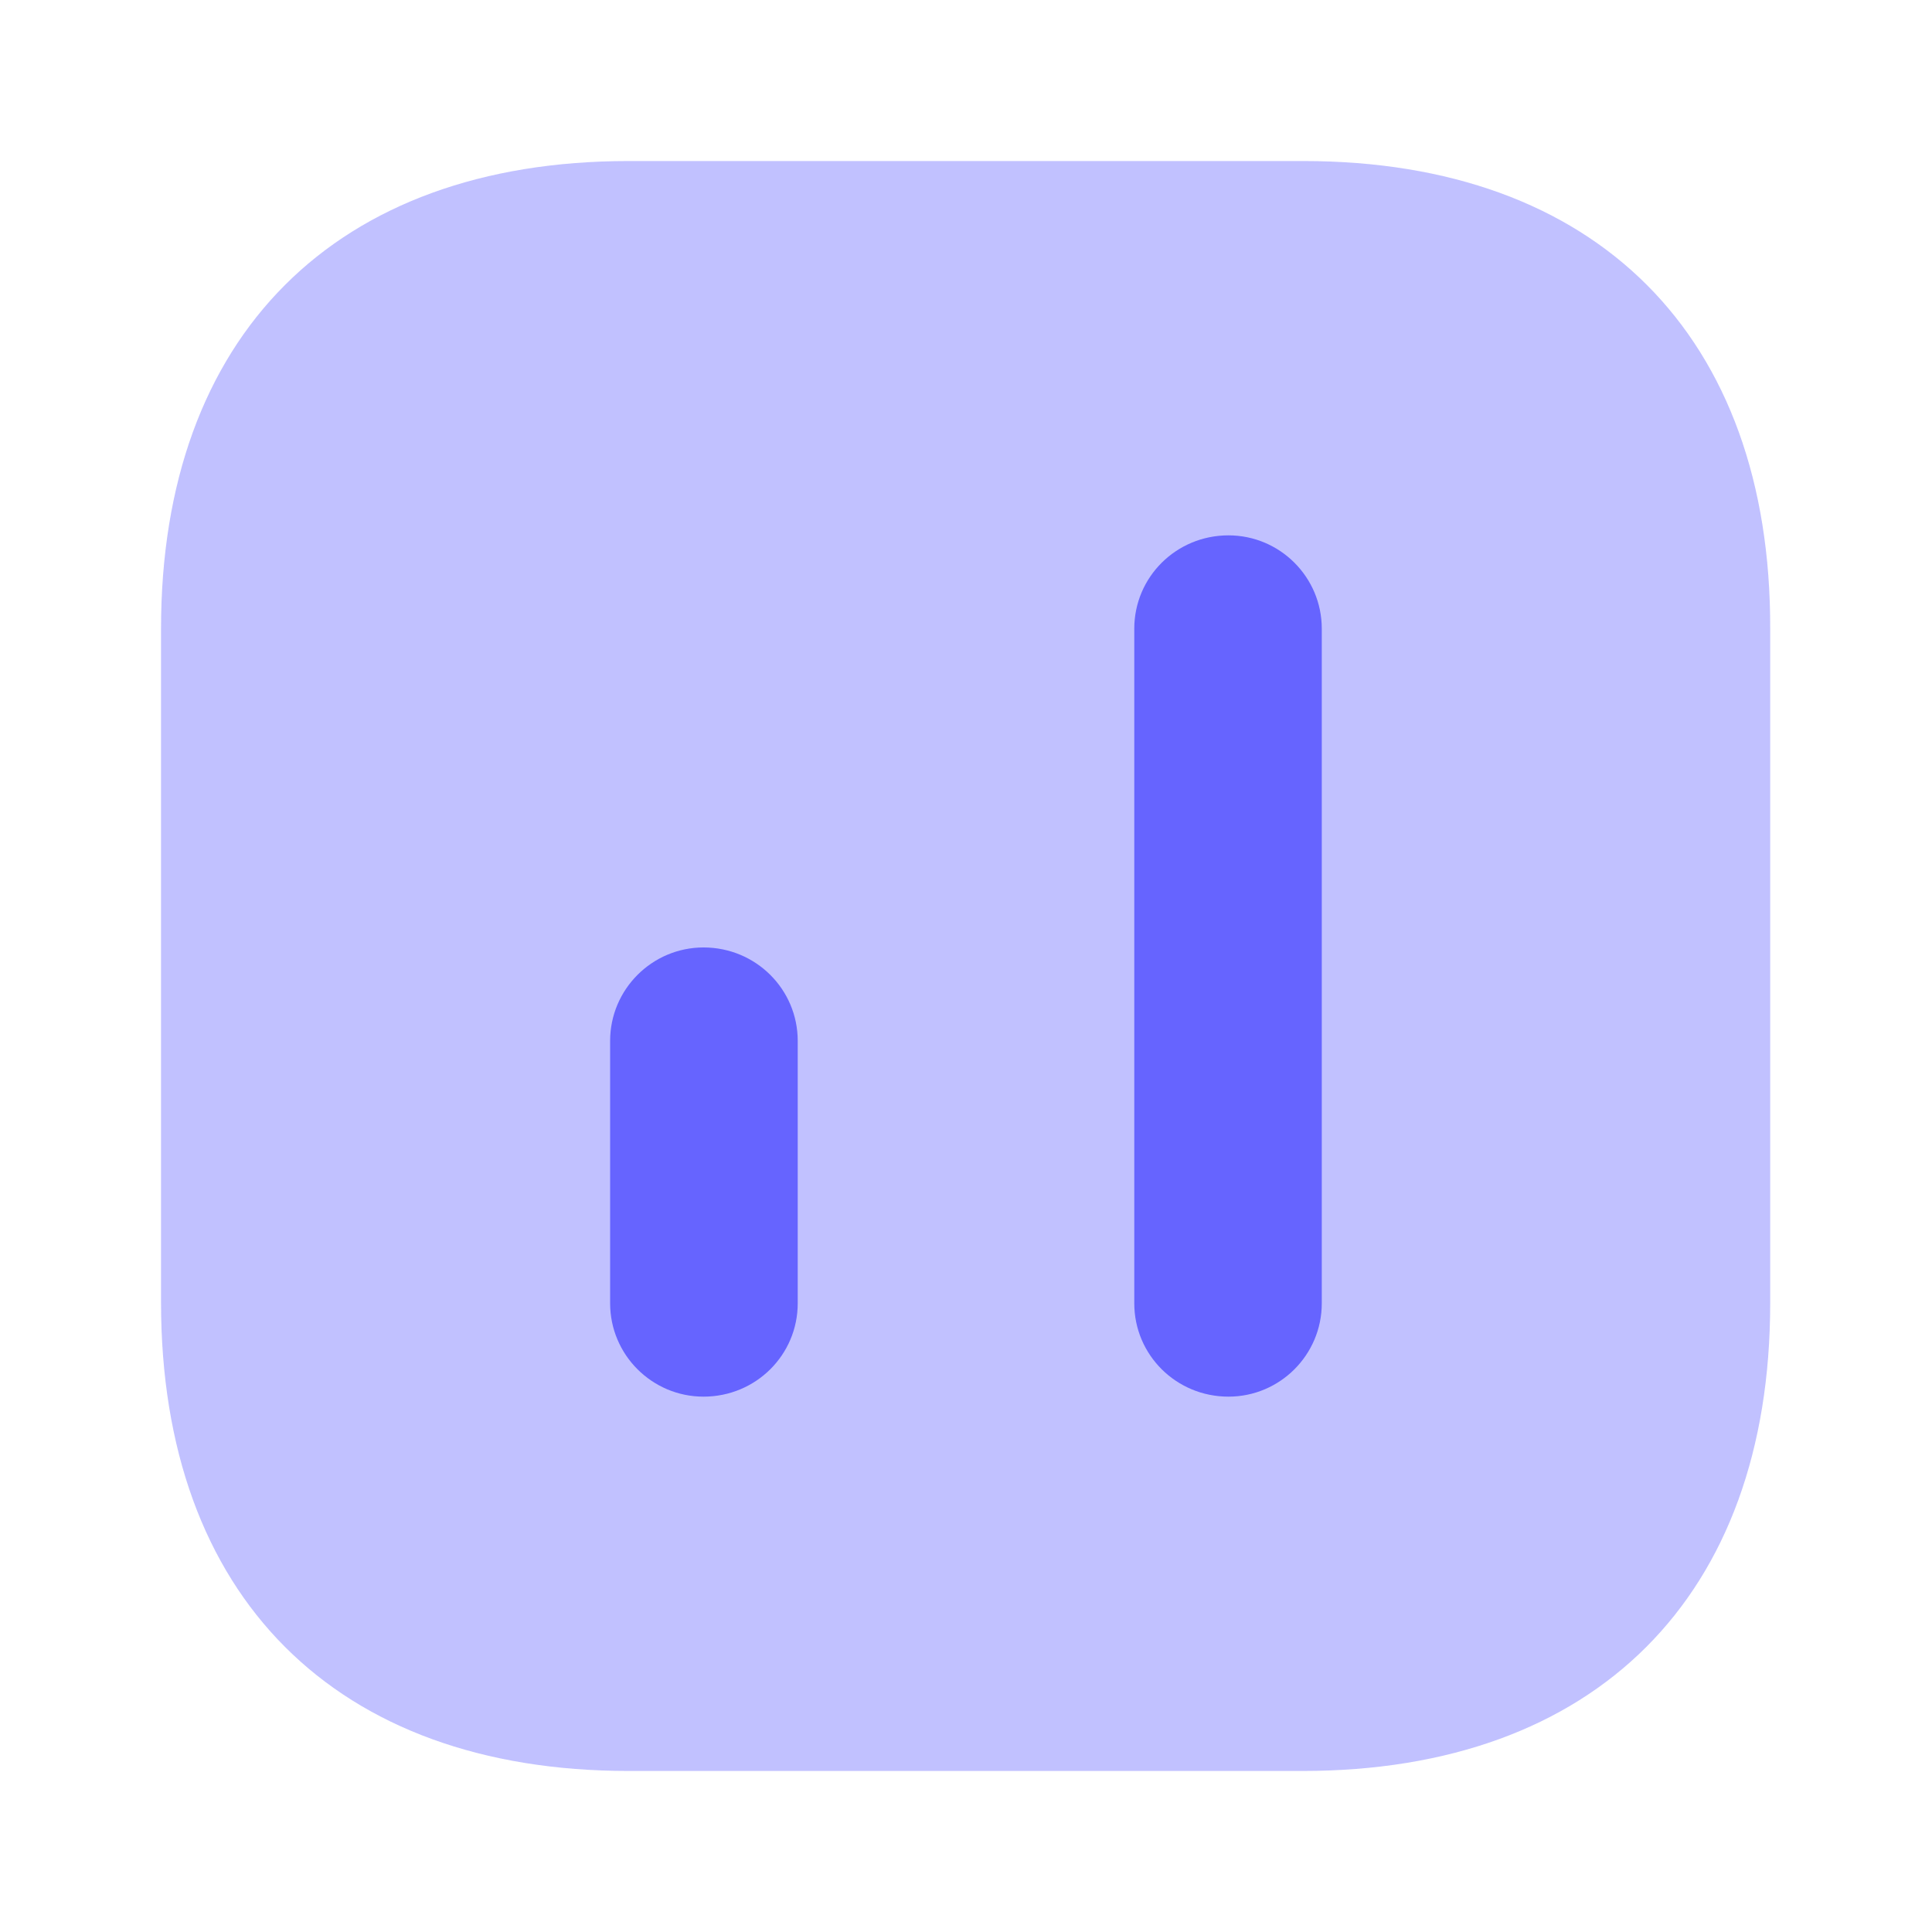 <svg width="20" height="20" viewBox="0 0 20 20" fill="none" xmlns="http://www.w3.org/2000/svg">
<path opacity="0.4" d="M13.492 1.667H6.508C3.475 1.667 1.667 3.475 1.667 6.508V13.483C1.667 16.525 3.475 18.333 6.508 18.333H13.483C16.517 18.333 18.325 16.525 18.325 13.492V6.508C18.333 3.475 16.525 1.667 13.492 1.667Z" fill="#6664FF"/>
<path d="M13.683 6.508V13.492C13.683 14.025 13.25 14.458 12.717 14.458C12.175 14.458 11.742 14.025 11.742 13.492V6.508C11.742 5.975 12.175 5.542 12.717 5.542C13.25 5.542 13.683 5.975 13.683 6.508Z" fill="#6664FF"/>
<path d="M8.258 10.775V13.492C8.258 14.025 7.825 14.458 7.283 14.458C6.75 14.458 6.316 14.025 6.316 13.492V10.775C6.316 10.242 6.75 9.808 7.283 9.808C7.825 9.808 8.258 10.242 8.258 10.775Z" fill="#6664FF"/>
</svg>
